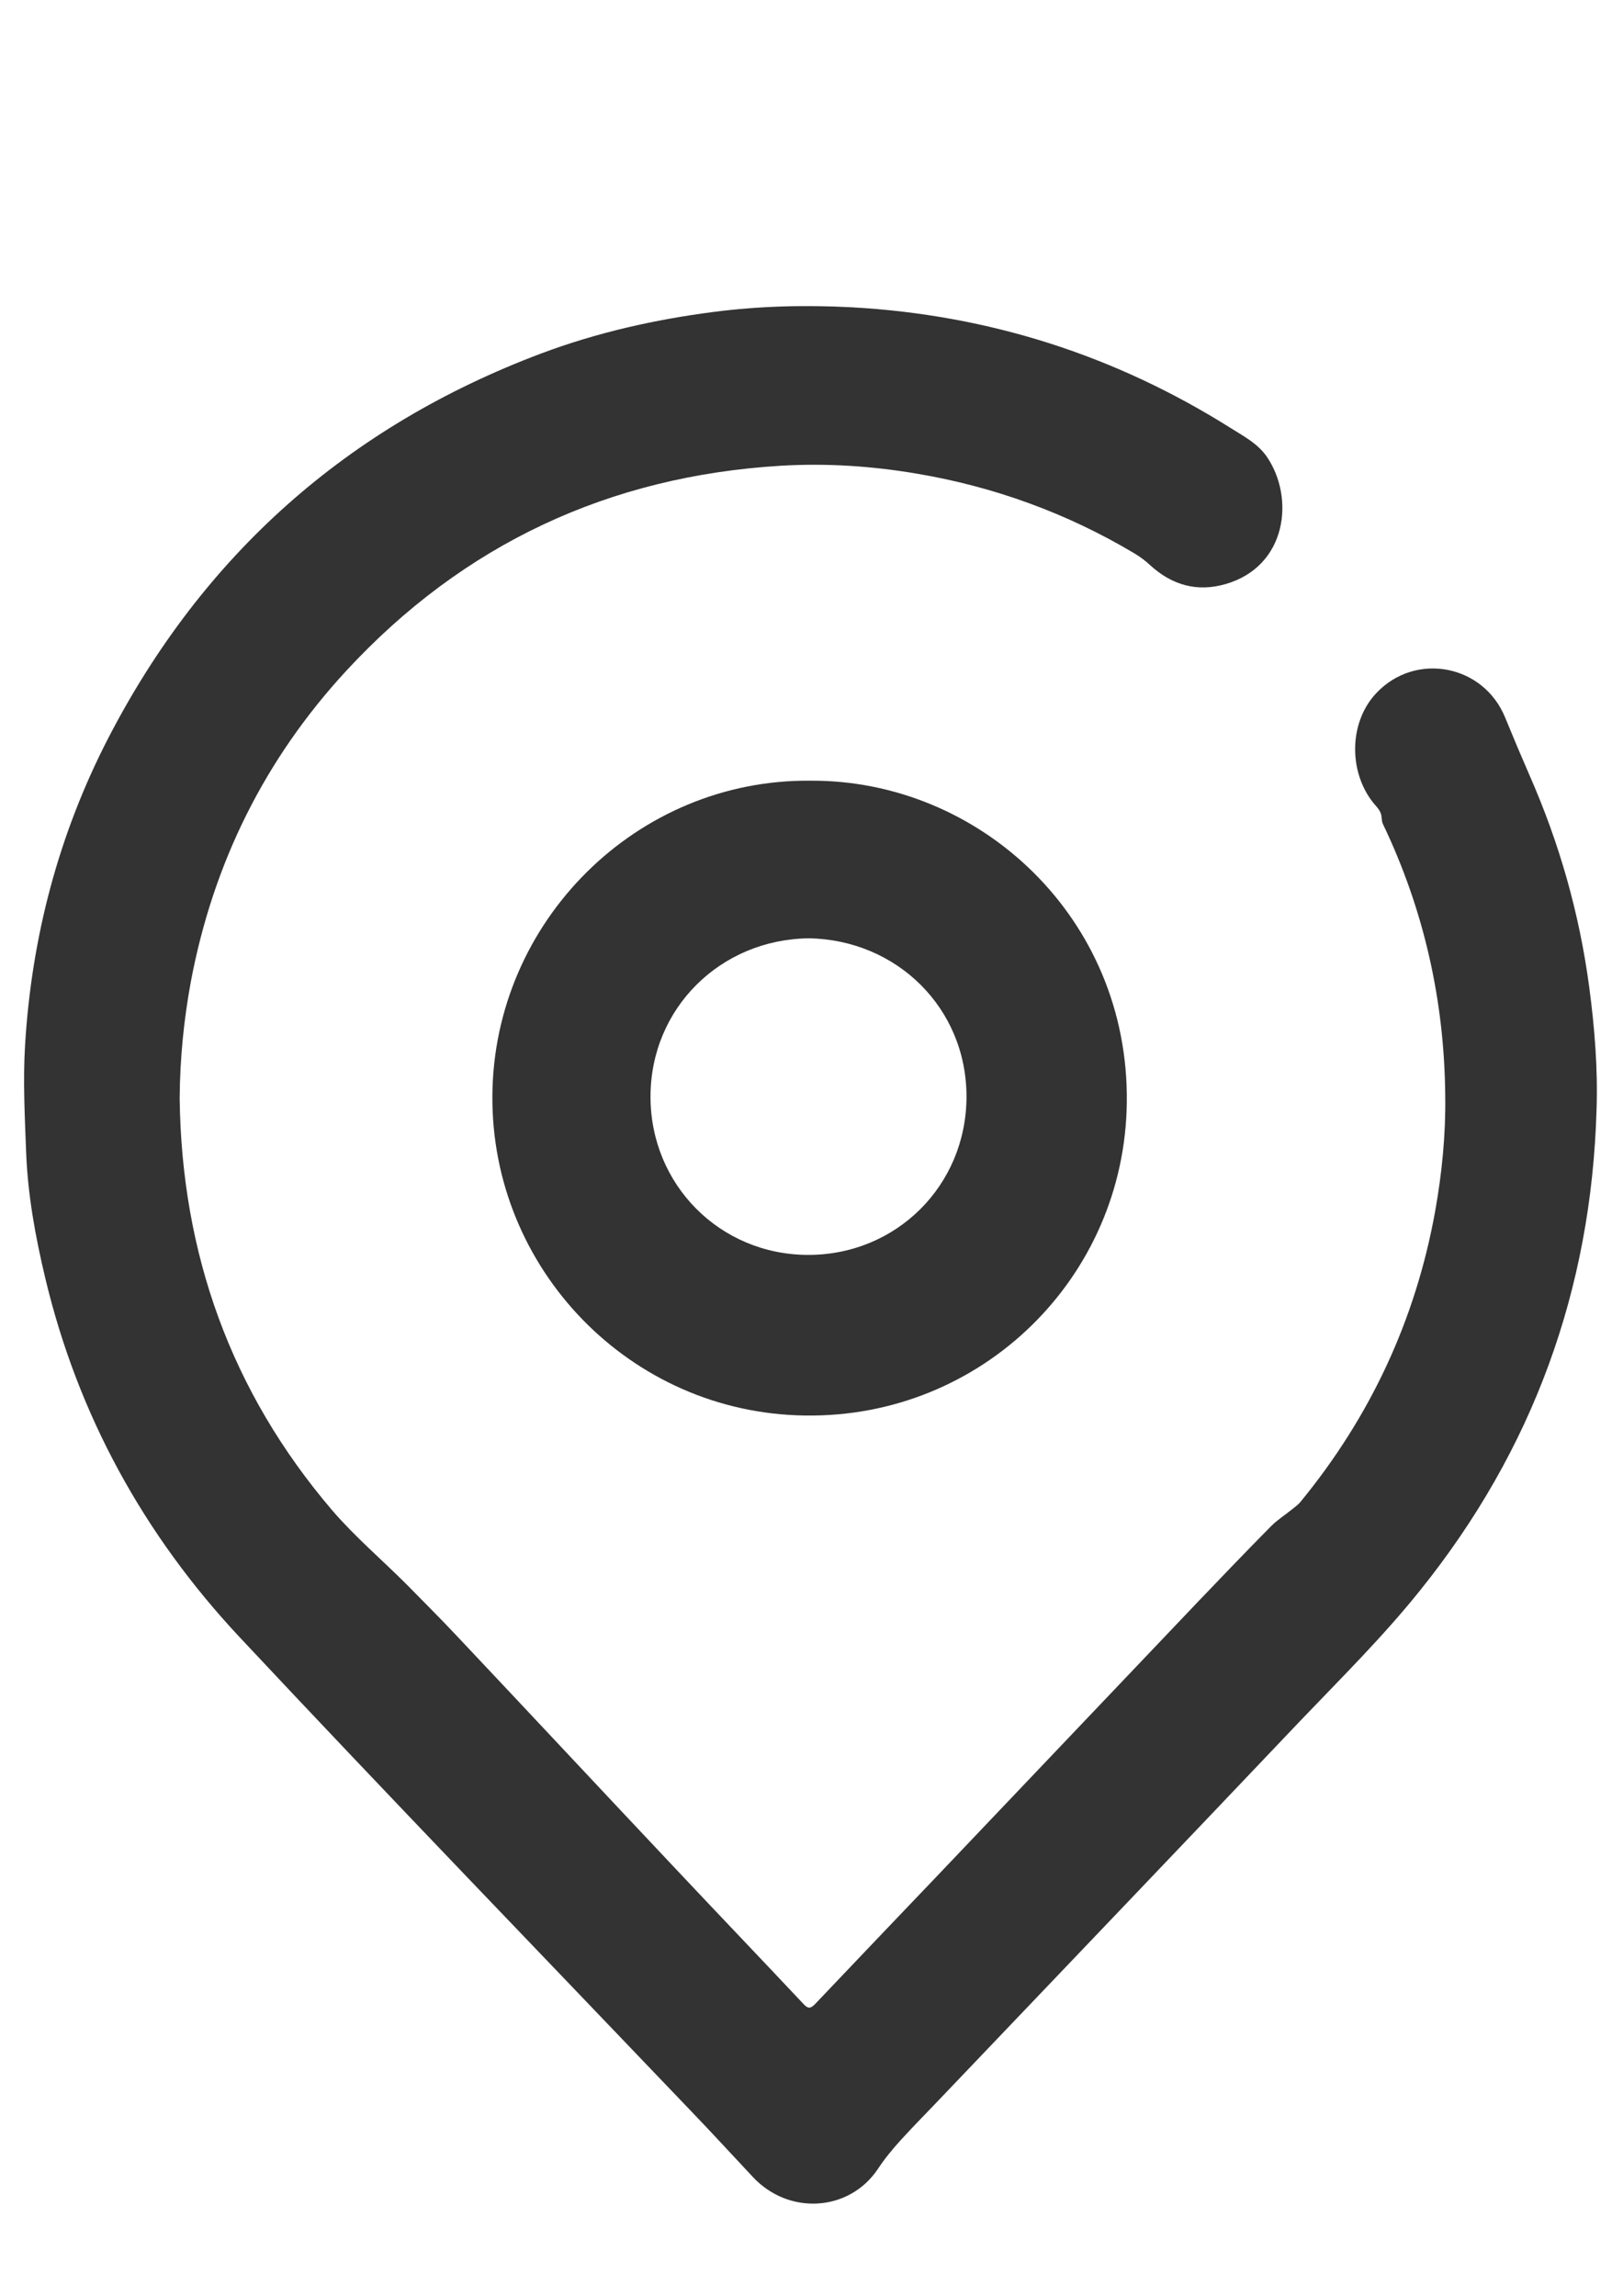 <?xml version="1.0" encoding="utf-8"?>
<!-- Generator: Adobe Illustrator 19.2.1, SVG Export Plug-In . SVG Version: 6.00 Build 0)  -->
<svg version="1.1" id="图层_1" xmlns="http://www.w3.org/2000/svg" xmlns:xlink="http://www.w3.org/1999/xlink" x="0px" y="0px"
	 viewBox="0 0 595.3 841.9" style="enable-background:new 0 0 595.3 841.9;" xml:space="preserve">
<style type="text/css">
	.st0{fill:#333333;}
</style>
<g>
	<path class="st0" d="M65.9,402.8c0.7,56.9,18.8,107.5,55.8,150.9c8.4,9.8,18.3,18.2,27.5,27.4c6.3,6.4,12.7,12.8,18.8,19.3
		c26.6,28.2,53,56.5,79.6,84.7c15.7,16.7,31.5,33.2,47.2,49.9c1.6,1.7,2.5,1.6,4.1,0c14.8-15.6,29.7-31.2,44.6-46.8
		c32-33.6,63.9-67.2,95.9-100.8c8.9-9.3,17.8-18.6,26.8-27.7c2.4-2.4,5.4-4.3,8.1-6.5c0.9-0.7,1.8-1.4,2.6-2.3
		c25.7-31.3,42.3-66.8,49.5-106.7c2.5-14,3.9-28.1,3.7-42.3c-0.3-34.9-7.8-68.3-22.9-99.8c-0.5-1.1-0.3-2.5-0.7-3.7
		c-0.3-0.9-0.9-1.8-1.6-2.6c-10.4-11.4-10.5-30.6-0.1-41.6c14.4-15.3,39.4-10.5,47.3,9c2.9,7.1,5.9,14.2,9,21.3
		c10.9,24.8,18.2,50.5,21.8,77.4c2,15,3.2,30,2.7,45c-1.9,65.9-23.3,124.8-64.7,176.3c-13.6,17-29.1,32.3-44.1,48
		C433.3,677,389.6,722.7,346,768.4c-5.2,5.5-10.5,10.8-15.6,16.4c-3,3.3-5.9,6.8-8.4,10.6c-10.5,15.7-32.7,17.1-45.9,2.9
		c-7.6-8.1-15.1-16.3-22.8-24.3c-55.2-57.8-110.8-115.3-165.4-173.6c-35.1-37.5-59.3-81.4-71.3-131.7c-3.6-15.1-6.4-30.4-7-45.9
		c-0.5-13.2-1.2-26.5-0.4-39.6c2.4-39.6,12.3-77.2,30.5-112.5c34.8-67.3,87.8-114.3,158.6-141c20.5-7.7,41.7-12.5,63.4-15.3
		c16.9-2.2,33.9-2.6,50.9-1.7c50.1,2.8,96.5,17.6,139,44.4c4.8,3,9.7,5.6,13,10.3c10.4,15.1,7.5,40.3-15.1,46.8
		c-10.4,3-19.6,0.4-27.6-6.9c-1.7-1.6-3.7-3.1-5.7-4.3c-24.8-14.8-51.5-24.5-79.9-29.3c-16.5-2.8-33.2-3.9-49.9-2.9
		C223.4,174.6,170,199.5,127,246c-29.9,32.4-48.8,70.5-57,114C67.4,374.1,66,388.3,65.9,402.8z"/>
	<path class="st0" d="M297.2,286.3c62-0.4,117,50.2,116.1,118.1c-0.8,64.1-53.2,115.7-118.1,114.7c-64.2-0.9-115.1-53.9-114.6-117.4
		C181.1,337.9,233.5,285.7,297.2,286.3z M296.6,344.1c-32.3,0.4-58,25.6-58,58.1c0,32.2,25.4,57.9,57.7,58
		c32.4,0.1,58.1-25.4,58.2-57.9C354.6,369.8,329,344.6,296.6,344.1z"/>
</g>
</svg>
